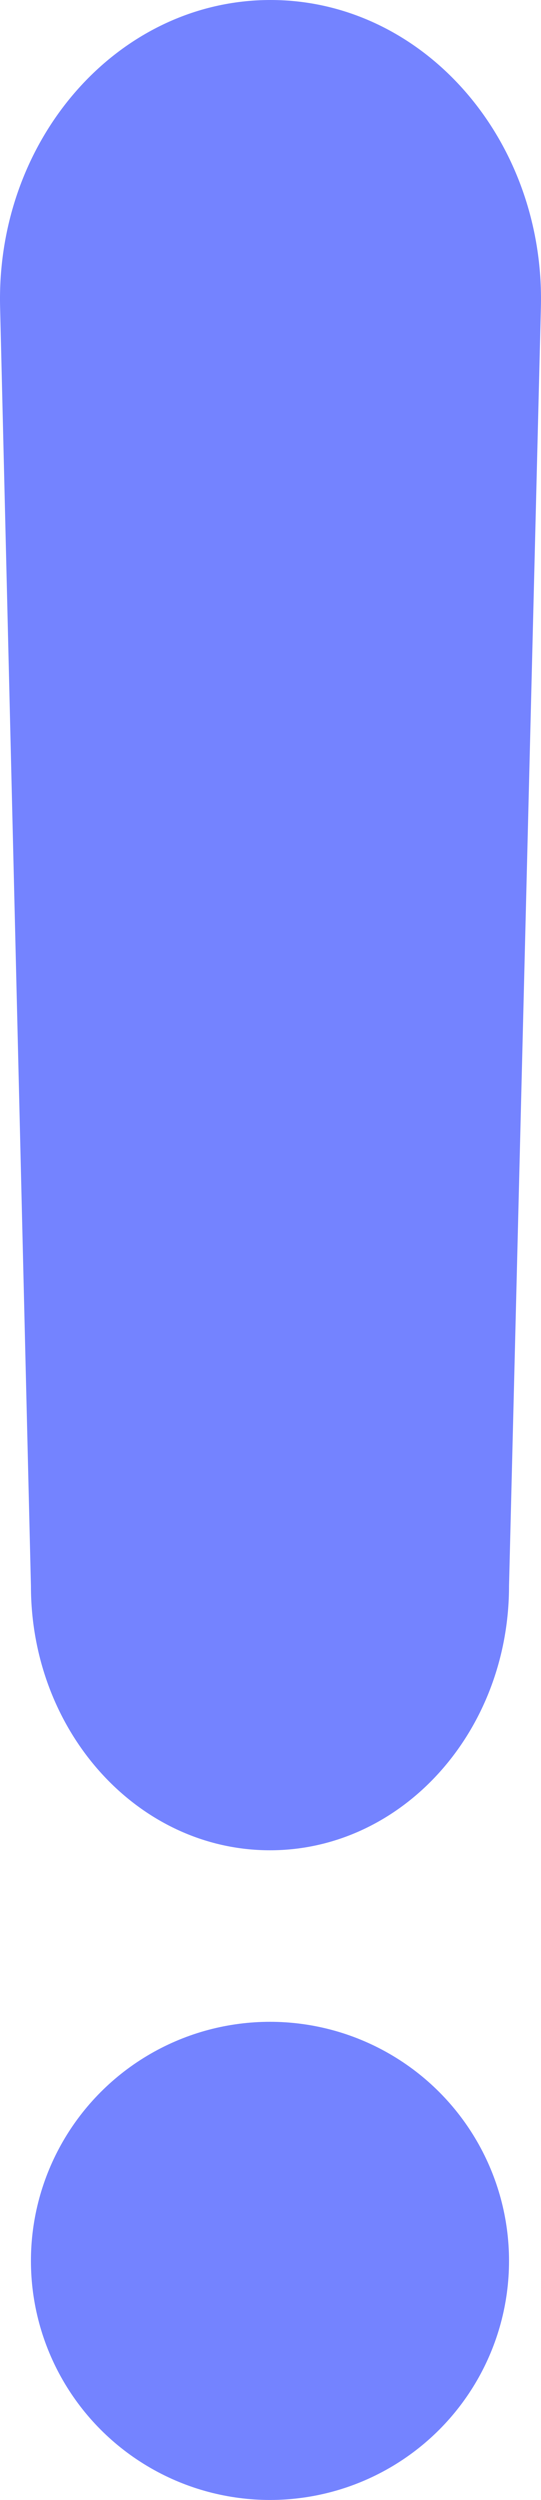 <svg xmlns="http://www.w3.org/2000/svg" viewBox="0 0 416.42 1924"><defs><style>.cls-1{fill:#7483ff;}</style></defs><title>Asset 4</title><g id="Layer_2" data-name="Layer 2"><g id="Layer_1-2" data-name="Layer 1"><path class="cls-1" d="M208.21,0C90.83,0-3.35,107.22.09,236.93l23.72,983.64c0,112.35,82.38,203.43,184,203.43s184-91.08,184-203.43l24.51-983.41C419.87,107.36,325.67,0,208.21,0Z"/><circle class="cls-1" cx="207.81" cy="1740" r="184"/></g></g></svg>